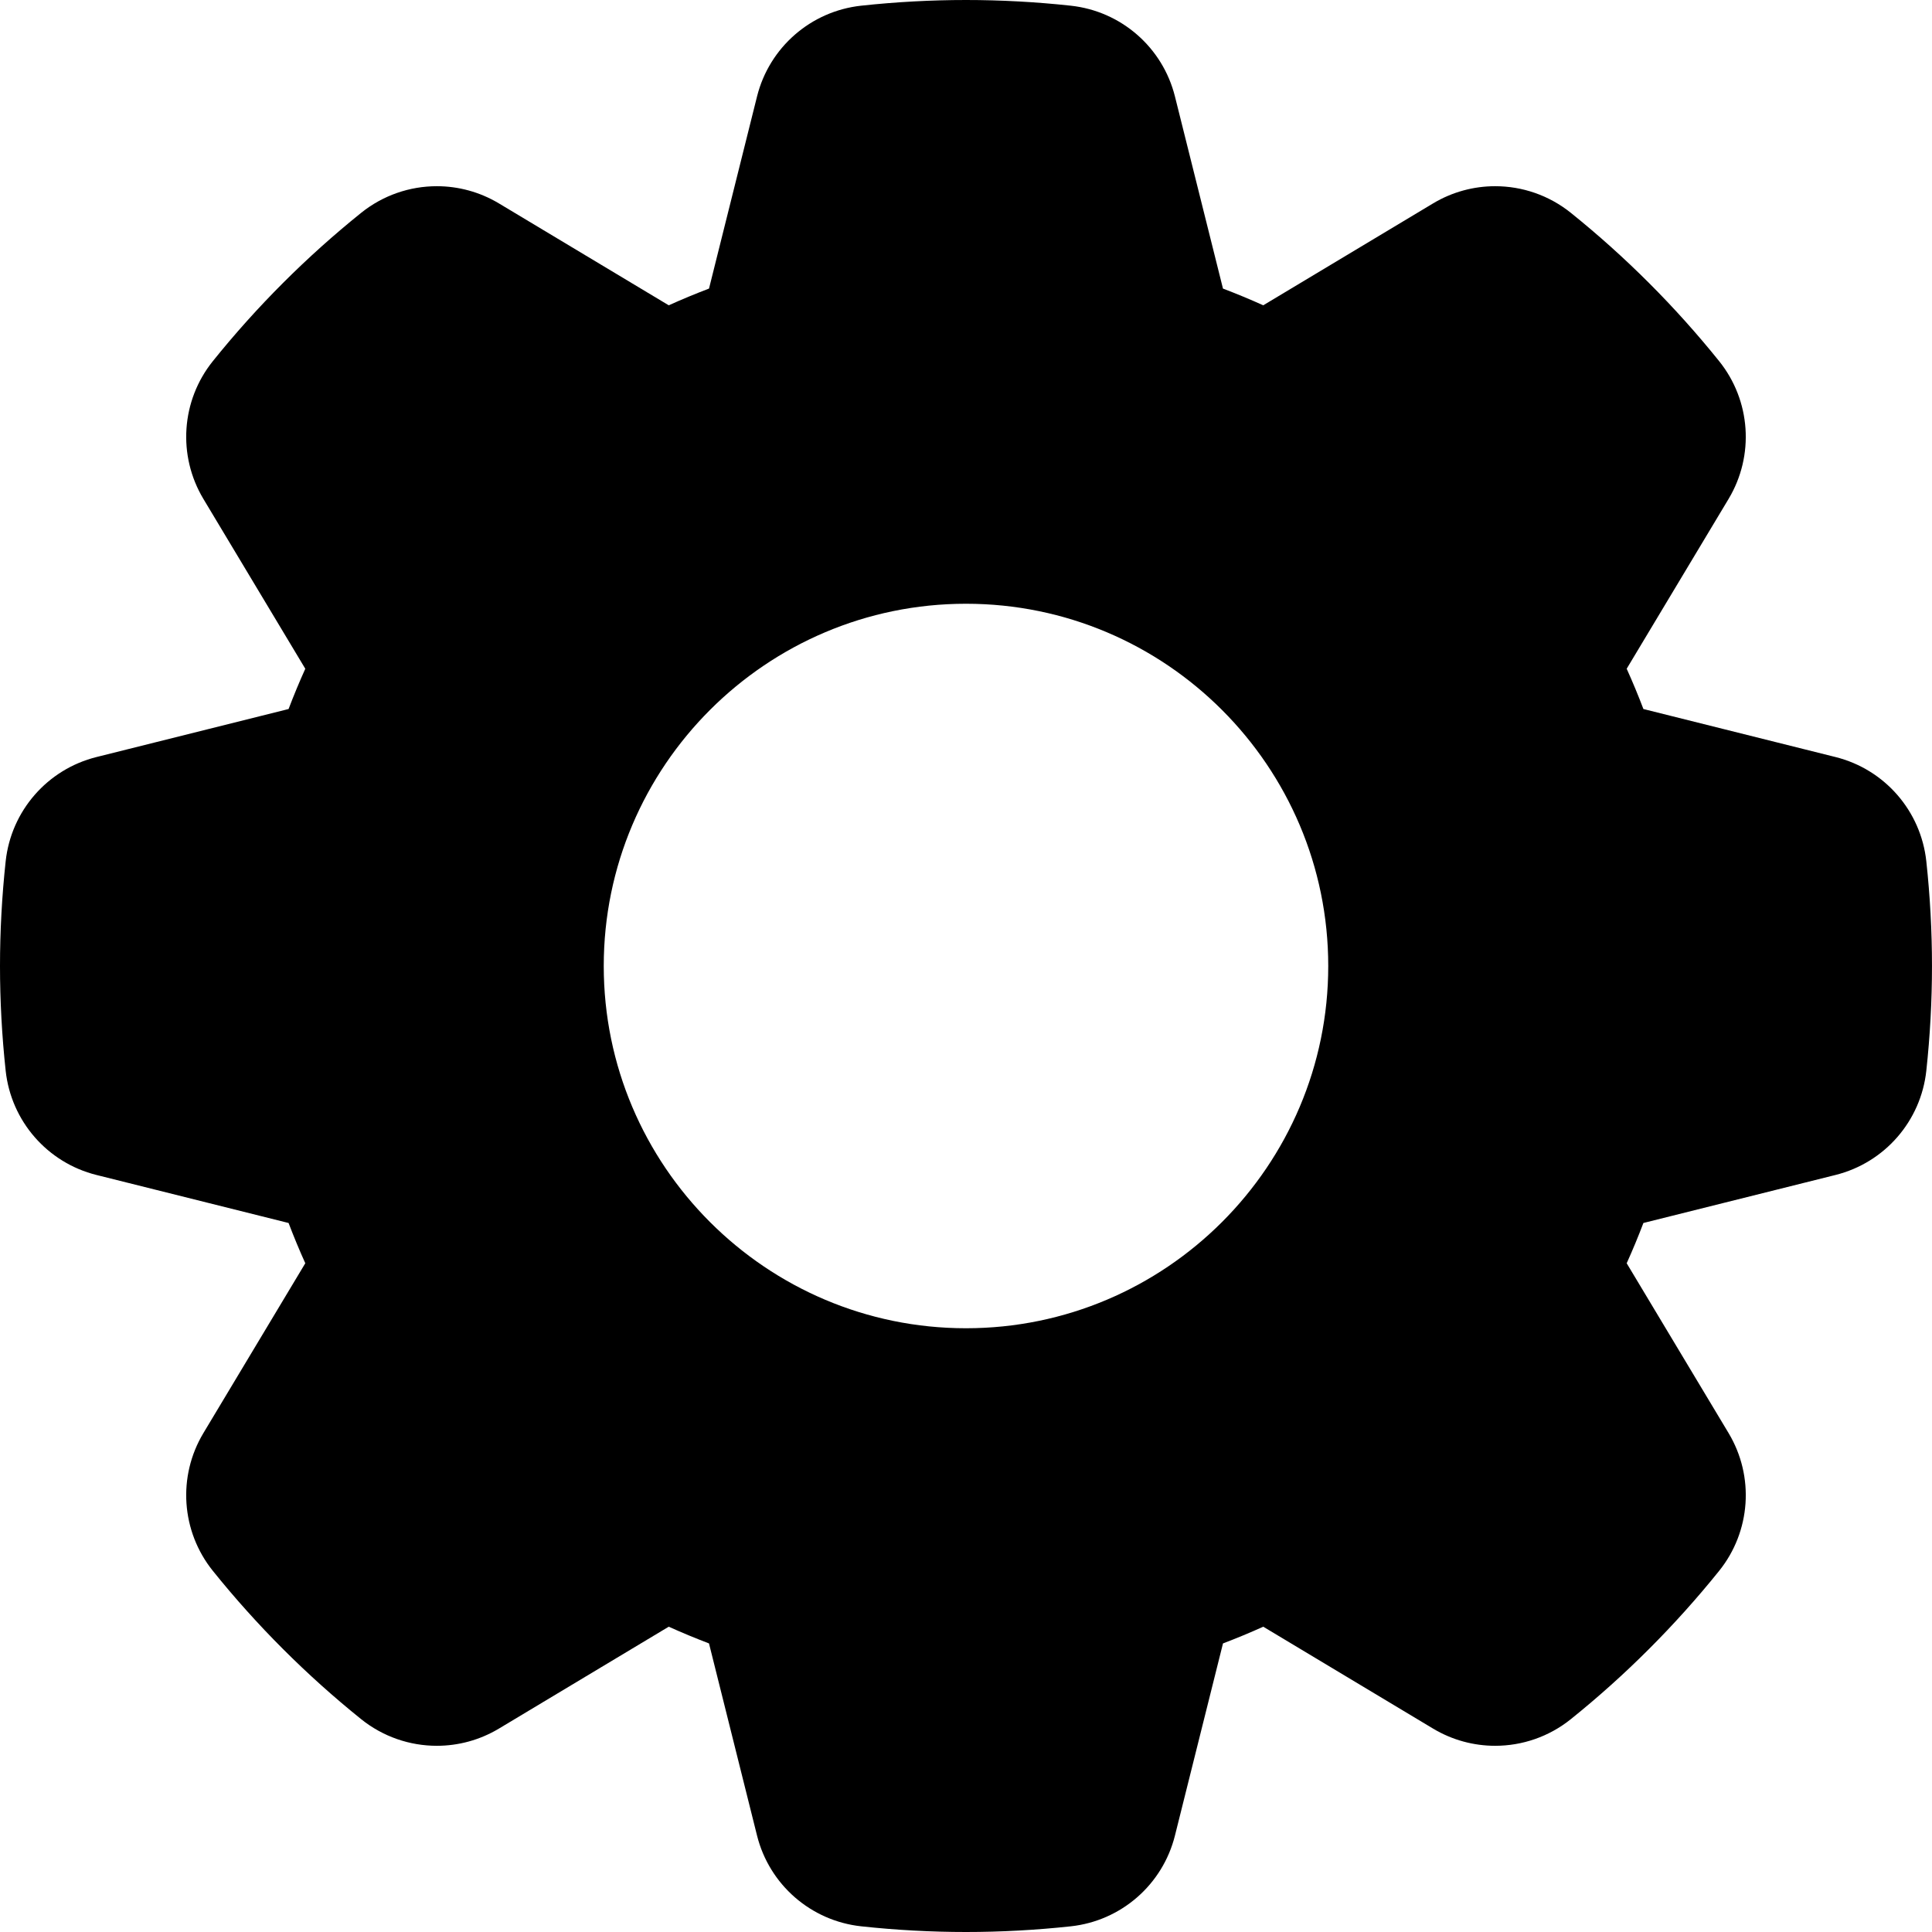 <?xml version="1.0" encoding="UTF-8" standalone="no"?>
<svg width="256px" height="256px" viewBox="0 0 256 256" version="1.1" xmlns="http://www.w3.org/2000/svg" xmlns:xlink="http://www.w3.org/1999/xlink" xmlns:sketch="http://www.bohemiancoding.com/sketch/ns">
    <!-- Generator: Sketch 3.3.1 (12002) - http://www.bohemiancoding.com/sketch -->
    <title>Untitled 2</title>
    <desc>Created with Sketch.</desc>
    <defs></defs>
    <g id="Page-1" stroke="none" stroke-width="1" fill="none" fill-rule="evenodd" sketch:type="MSPage">
        <path d="M127.999,80 C101.532,80 79.999,101.533 79.999,128 C79.999,154.467 101.532,176 127.999,176 C154.467,176 175.999,154.467 175.999,128 C175.999,101.533 154.467,80 127.999,80 Z M127.999,0 C123.411,0 118.741,0.253 114.116,0.753 C107.449,1.473 101.938,6.274 100.311,12.78 L93.948,38.238 C92.148,38.923 90.37,39.661 88.612,40.454 L66.11,26.953 C63.565,25.426 60.717,24.673 57.88,24.673 C54.313,24.673 50.763,25.864 47.853,28.204 C40.627,34.015 34.013,40.626 28.203,47.854 C24.004,53.077 23.504,60.365 26.953,66.112 L40.453,88.613 C39.66,90.371 38.922,92.15 38.238,93.949 L12.779,100.313 C6.274,101.94 1.472,107.451 0.752,114.118 C0.252,118.743 9.09494702e-13,123.413 9.09494702e-13,128.001 C9.09494702e-13,132.589 0.252,137.259 0.752,141.884 C1.473,148.551 6.274,154.062 12.779,155.689 L38.238,162.053 C38.922,163.851 39.66,165.631 40.453,167.387 L26.953,189.888 C23.504,195.635 24.004,202.921 28.201,208.143 C34.012,215.372 40.625,221.985 47.853,227.797 C50.763,230.136 54.314,231.327 57.88,231.327 C60.718,231.327 63.566,230.574 66.11,229.047 L88.61,215.546 C90.368,216.339 92.147,217.077 93.946,217.762 L100.311,243.221 C101.938,249.726 107.449,254.528 114.116,255.247 C118.739,255.747 123.411,256 127.999,256 C132.587,256 137.258,255.747 141.882,255.247 C148.55,254.527 154.061,249.726 155.687,243.22 L162.052,217.762 C163.851,217.078 165.63,216.34 167.388,215.547 L189.889,229.047 C192.435,230.574 195.283,231.327 198.118,231.327 C201.686,231.327 205.236,230.136 208.145,227.796 C215.374,221.985 221.985,215.374 227.795,208.147 C231.994,202.923 232.494,195.636 229.045,189.889 L215.545,167.389 C216.338,165.631 217.076,163.852 217.76,162.052 L243.219,155.688 C249.725,154.062 254.526,148.55 255.246,141.883 C255.746,137.258 255.998,132.588 255.998,128 C255.998,123.411 255.746,118.74 255.246,114.117 C254.525,107.45 249.725,101.94 243.219,100.313 L217.76,93.948 C217.076,92.148 216.337,90.369 215.545,88.611 L229.045,66.111 C232.492,60.364 231.994,53.077 227.795,47.854 C221.987,40.629 215.377,34.018 208.147,28.204 C205.237,25.864 201.686,24.673 198.118,24.673 C195.282,24.673 192.434,25.426 189.889,26.953 L167.386,40.454 C165.629,39.661 163.85,38.923 162.051,38.239 L155.686,12.781 C154.06,6.275 148.549,1.474 141.881,0.754 C137.258,0.253 132.587,0 127.999,0 Z" id="Shape" fill="#000000" sketch:type="MSShapeGroup"></path>
    </g>
</svg>